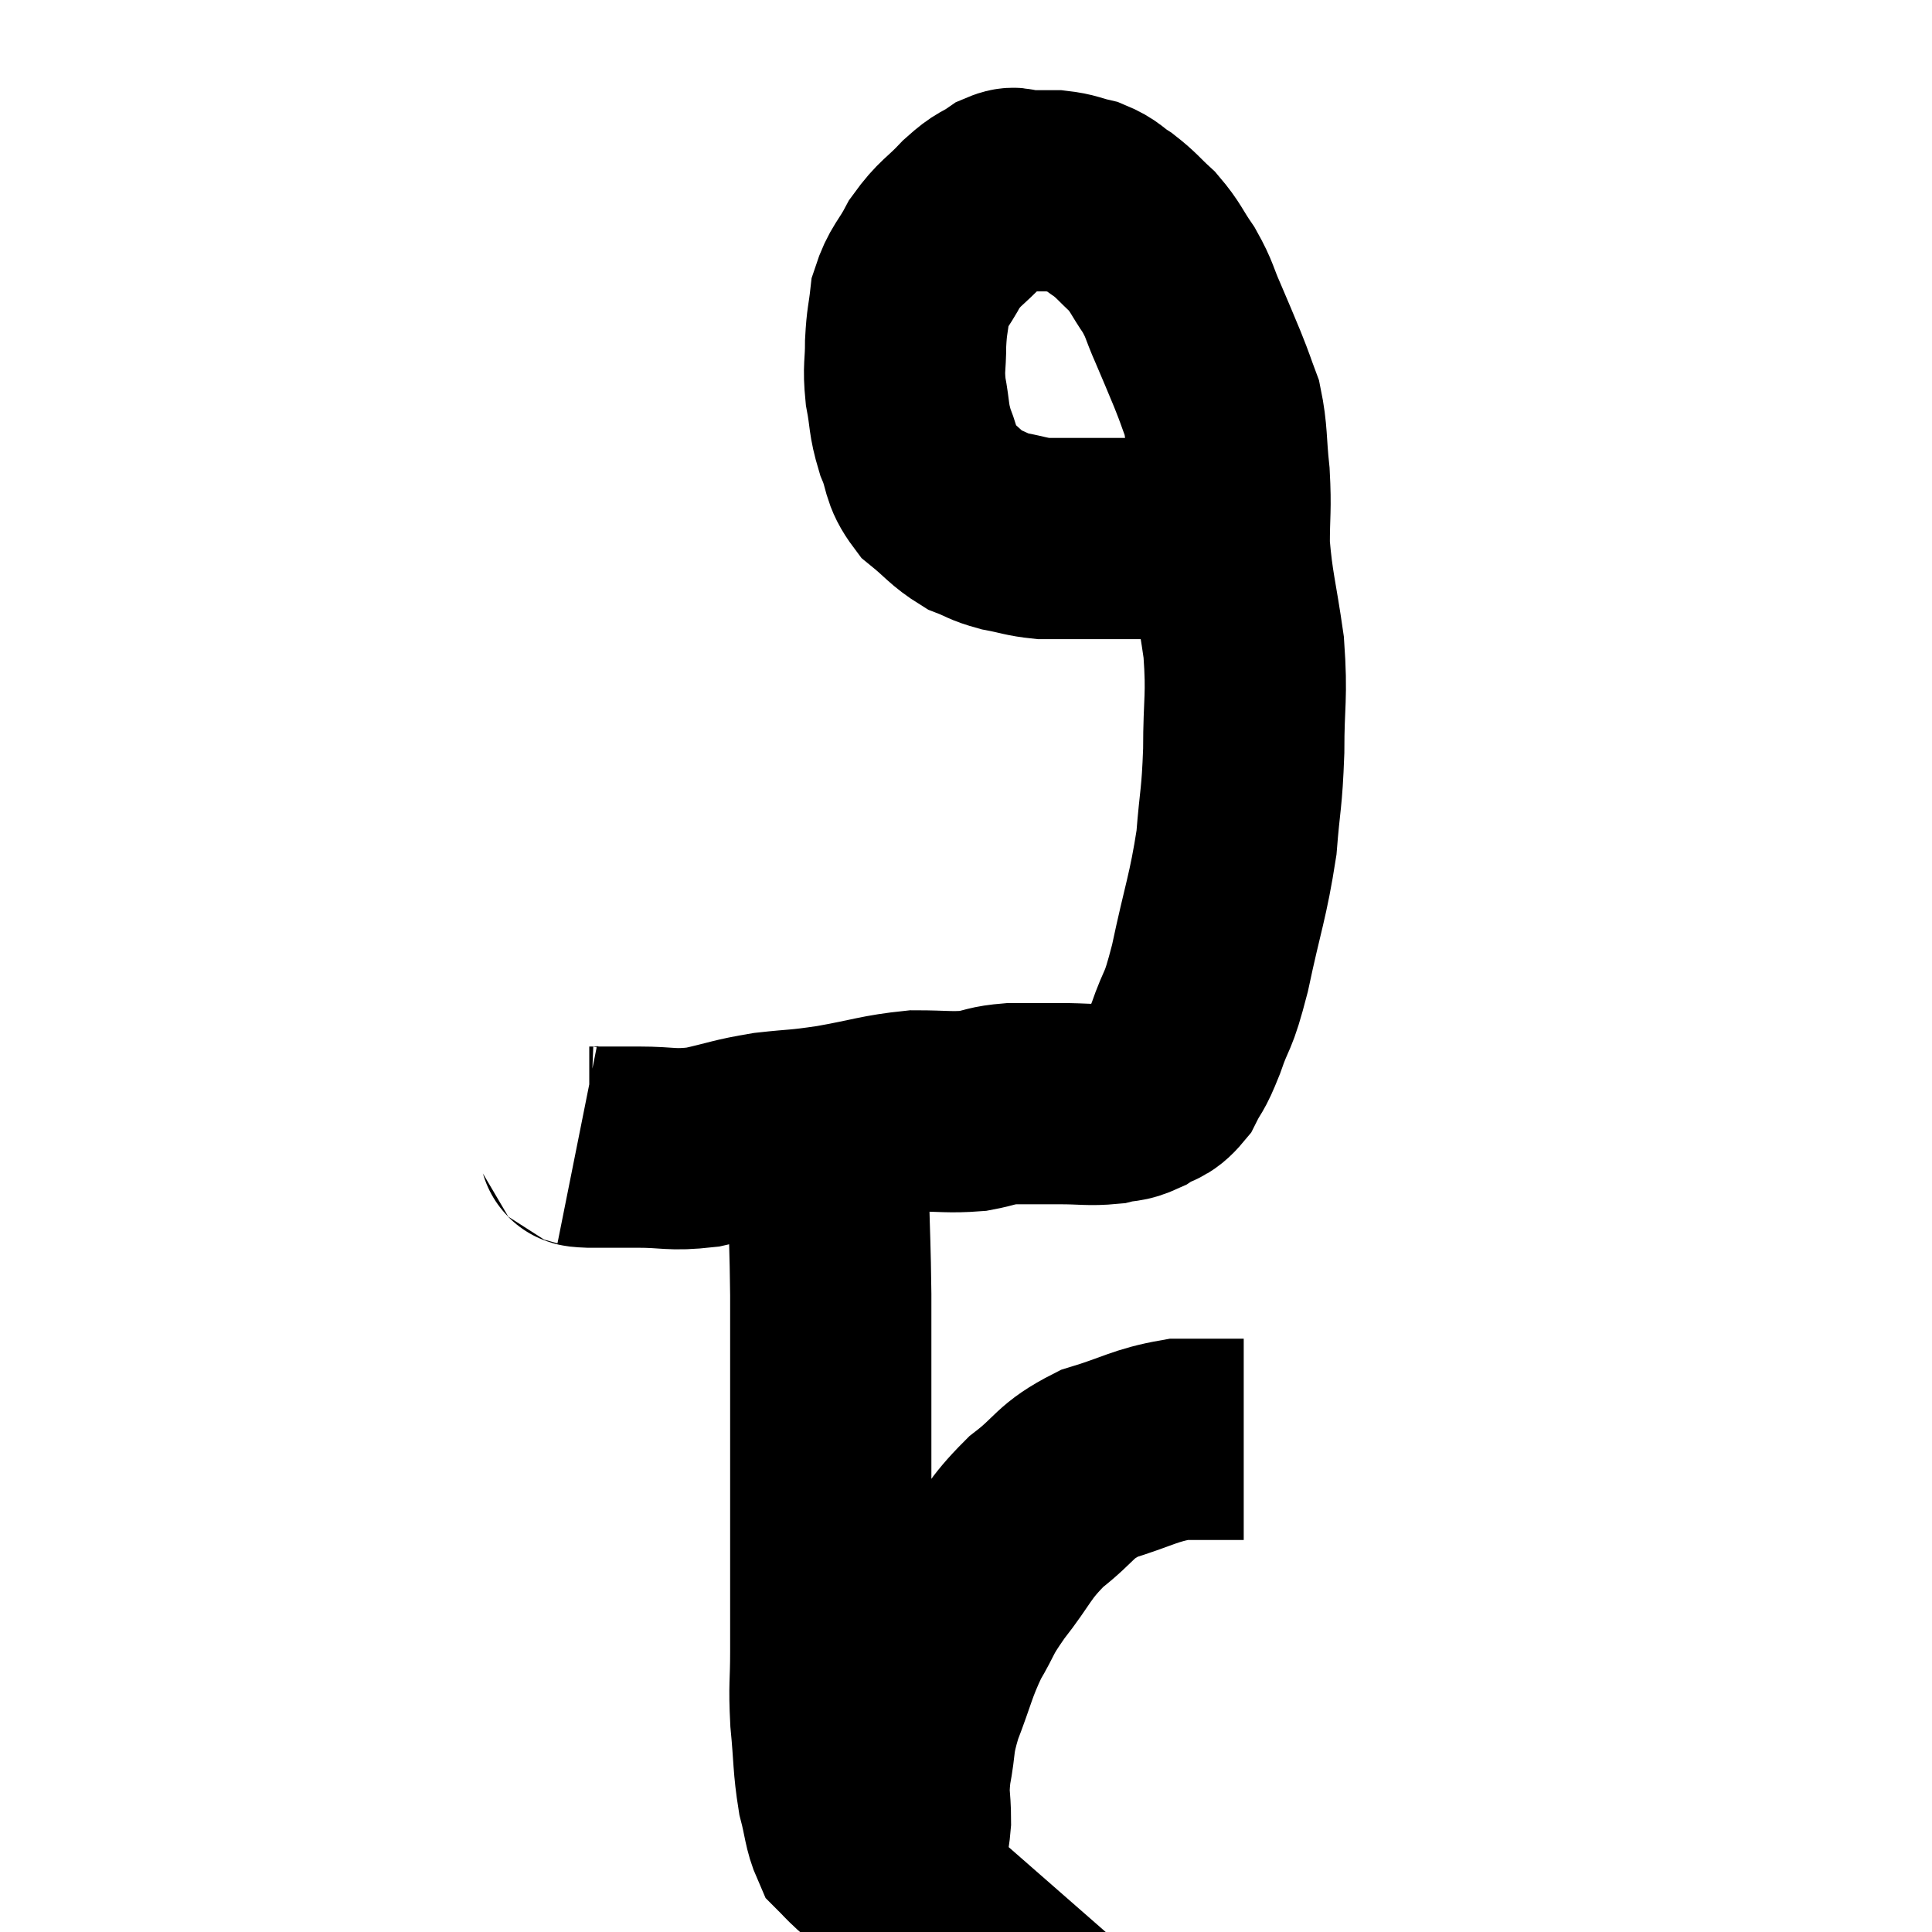 <svg width="48" height="48" viewBox="0 0 48 48" xmlns="http://www.w3.org/2000/svg"><path d="M 14.34 28.44 C 14.49 28.47, 14.265 28.485, 14.64 28.5 C 15.24 28.5, 15.135 28.5, 15.84 28.5 C 16.65 28.5, 16.65 28.59, 17.46 28.5 C 18.27 28.32, 18.27 28.275, 19.08 28.14 C 19.89 28.05, 19.785 28.095, 20.7 27.96 C 21.72 27.78, 21.87 27.69, 22.74 27.6 C 23.46 27.6, 23.58 27.645, 24.18 27.6 C 24.66 27.51, 24.6 27.465, 25.14 27.42 C 25.74 27.42, 25.74 27.42, 26.34 27.42 C 26.94 27.42, 27.06 27.465, 27.54 27.42 C 27.9 27.33, 27.9 27.405, 28.26 27.24 C 28.62 27, 28.68 27.12, 28.98 26.76 C 29.22 26.28, 29.19 26.475, 29.46 25.8 C 29.76 24.93, 29.745 25.275, 30.06 24.06 C 30.39 22.5, 30.51 22.29, 30.72 20.94 C 30.81 19.8, 30.855 19.875, 30.9 18.66 C 30.9 17.37, 30.99 17.355, 30.9 16.08 C 30.72 14.82, 30.63 14.625, 30.54 13.56 C 30.54 12.69, 30.585 12.675, 30.54 11.82 C 30.45 10.98, 30.495 10.8, 30.36 10.14 C 30.18 9.66, 30.21 9.705, 30 9.18 C 29.76 8.61, 29.76 8.595, 29.52 8.04 C 29.28 7.5, 29.325 7.47, 29.04 6.96 C 28.71 6.48, 28.725 6.405, 28.38 6 C 28.02 5.67, 28.005 5.61, 27.66 5.34 C 27.33 5.13, 27.36 5.07, 27 4.92 C 26.61 4.83, 26.61 4.785, 26.22 4.74 C 25.83 4.74, 25.755 4.74, 25.44 4.74 C 25.2 4.74, 25.275 4.605, 24.96 4.74 C 24.57 5.01, 24.615 4.89, 24.18 5.28 C 23.7 5.79, 23.61 5.76, 23.22 6.3 C 22.92 6.87, 22.8 6.885, 22.62 7.44 C 22.56 7.98, 22.53 7.95, 22.5 8.52 C 22.5 9.12, 22.44 9.105, 22.5 9.72 C 22.62 10.35, 22.56 10.38, 22.74 10.98 C 22.98 11.55, 22.86 11.64, 23.22 12.12 C 23.7 12.51, 23.745 12.63, 24.18 12.9 C 24.57 13.05, 24.525 13.08, 24.96 13.2 C 25.44 13.29, 25.485 13.335, 25.92 13.38 C 26.31 13.38, 26.205 13.38, 26.7 13.38 C 27.3 13.38, 27.45 13.38, 27.9 13.38 C 28.2 13.38, 28.23 13.38, 28.5 13.38 C 28.74 13.38, 28.785 13.38, 28.98 13.38 C 29.13 13.38, 29.13 13.38, 29.28 13.38 C 29.43 13.38, 29.43 13.38, 29.58 13.38 C 29.73 13.38, 29.73 13.38, 29.88 13.38 C 30.03 13.38, 30.015 13.38, 30.18 13.38 C 30.36 13.38, 30.45 13.38, 30.54 13.38 C 30.54 13.38, 30.54 13.38, 30.54 13.38 C 30.54 13.38, 30.54 13.38, 30.54 13.38 L 30.54 13.38" fill="none" stroke="black" stroke-width="5"></path><path d="M 20.58 27.66 C 20.58 28.2, 20.58 28.245, 20.58 28.74 C 20.58 29.19, 20.565 28.785, 20.58 29.64 C 20.61 30.9, 20.625 30.915, 20.64 32.16 C 20.64 33.39, 20.64 33.39, 20.64 34.62 C 20.64 35.85, 20.64 35.835, 20.64 37.08 C 20.64 38.34, 20.64 38.61, 20.64 39.6 C 20.64 40.32, 20.64 40.26, 20.64 41.04 C 20.64 41.88, 20.595 41.835, 20.64 42.72 C 20.73 43.65, 20.7 43.83, 20.82 44.58 C 20.97 45.15, 20.955 45.345, 21.12 45.72 C 21.3 45.9, 21.27 45.885, 21.48 46.08 C 21.72 46.29, 21.84 46.395, 21.96 46.5 C 21.96 46.5, 21.87 46.5, 21.96 46.5 C 22.14 46.5, 22.2 46.59, 22.32 46.5 C 22.38 46.32, 22.365 46.455, 22.44 46.14 C 22.53 45.69, 22.575 45.78, 22.62 45.24 C 22.62 44.61, 22.545 44.685, 22.62 43.98 C 22.77 43.2, 22.665 43.275, 22.92 42.42 C 23.28 41.49, 23.265 41.355, 23.64 40.56 C 24.03 39.9, 23.895 39.99, 24.42 39.24 C 25.08 38.4, 25.02 38.28, 25.74 37.56 C 26.52 36.96, 26.415 36.81, 27.3 36.36 C 28.29 36.06, 28.425 35.91, 29.28 35.76 C 30 35.76, 30.315 35.76, 30.72 35.76 C 30.81 35.76, 30.855 35.76, 30.9 35.76 L 30.9 35.76" fill="none" stroke="black" stroke-width="5"></path></svg>